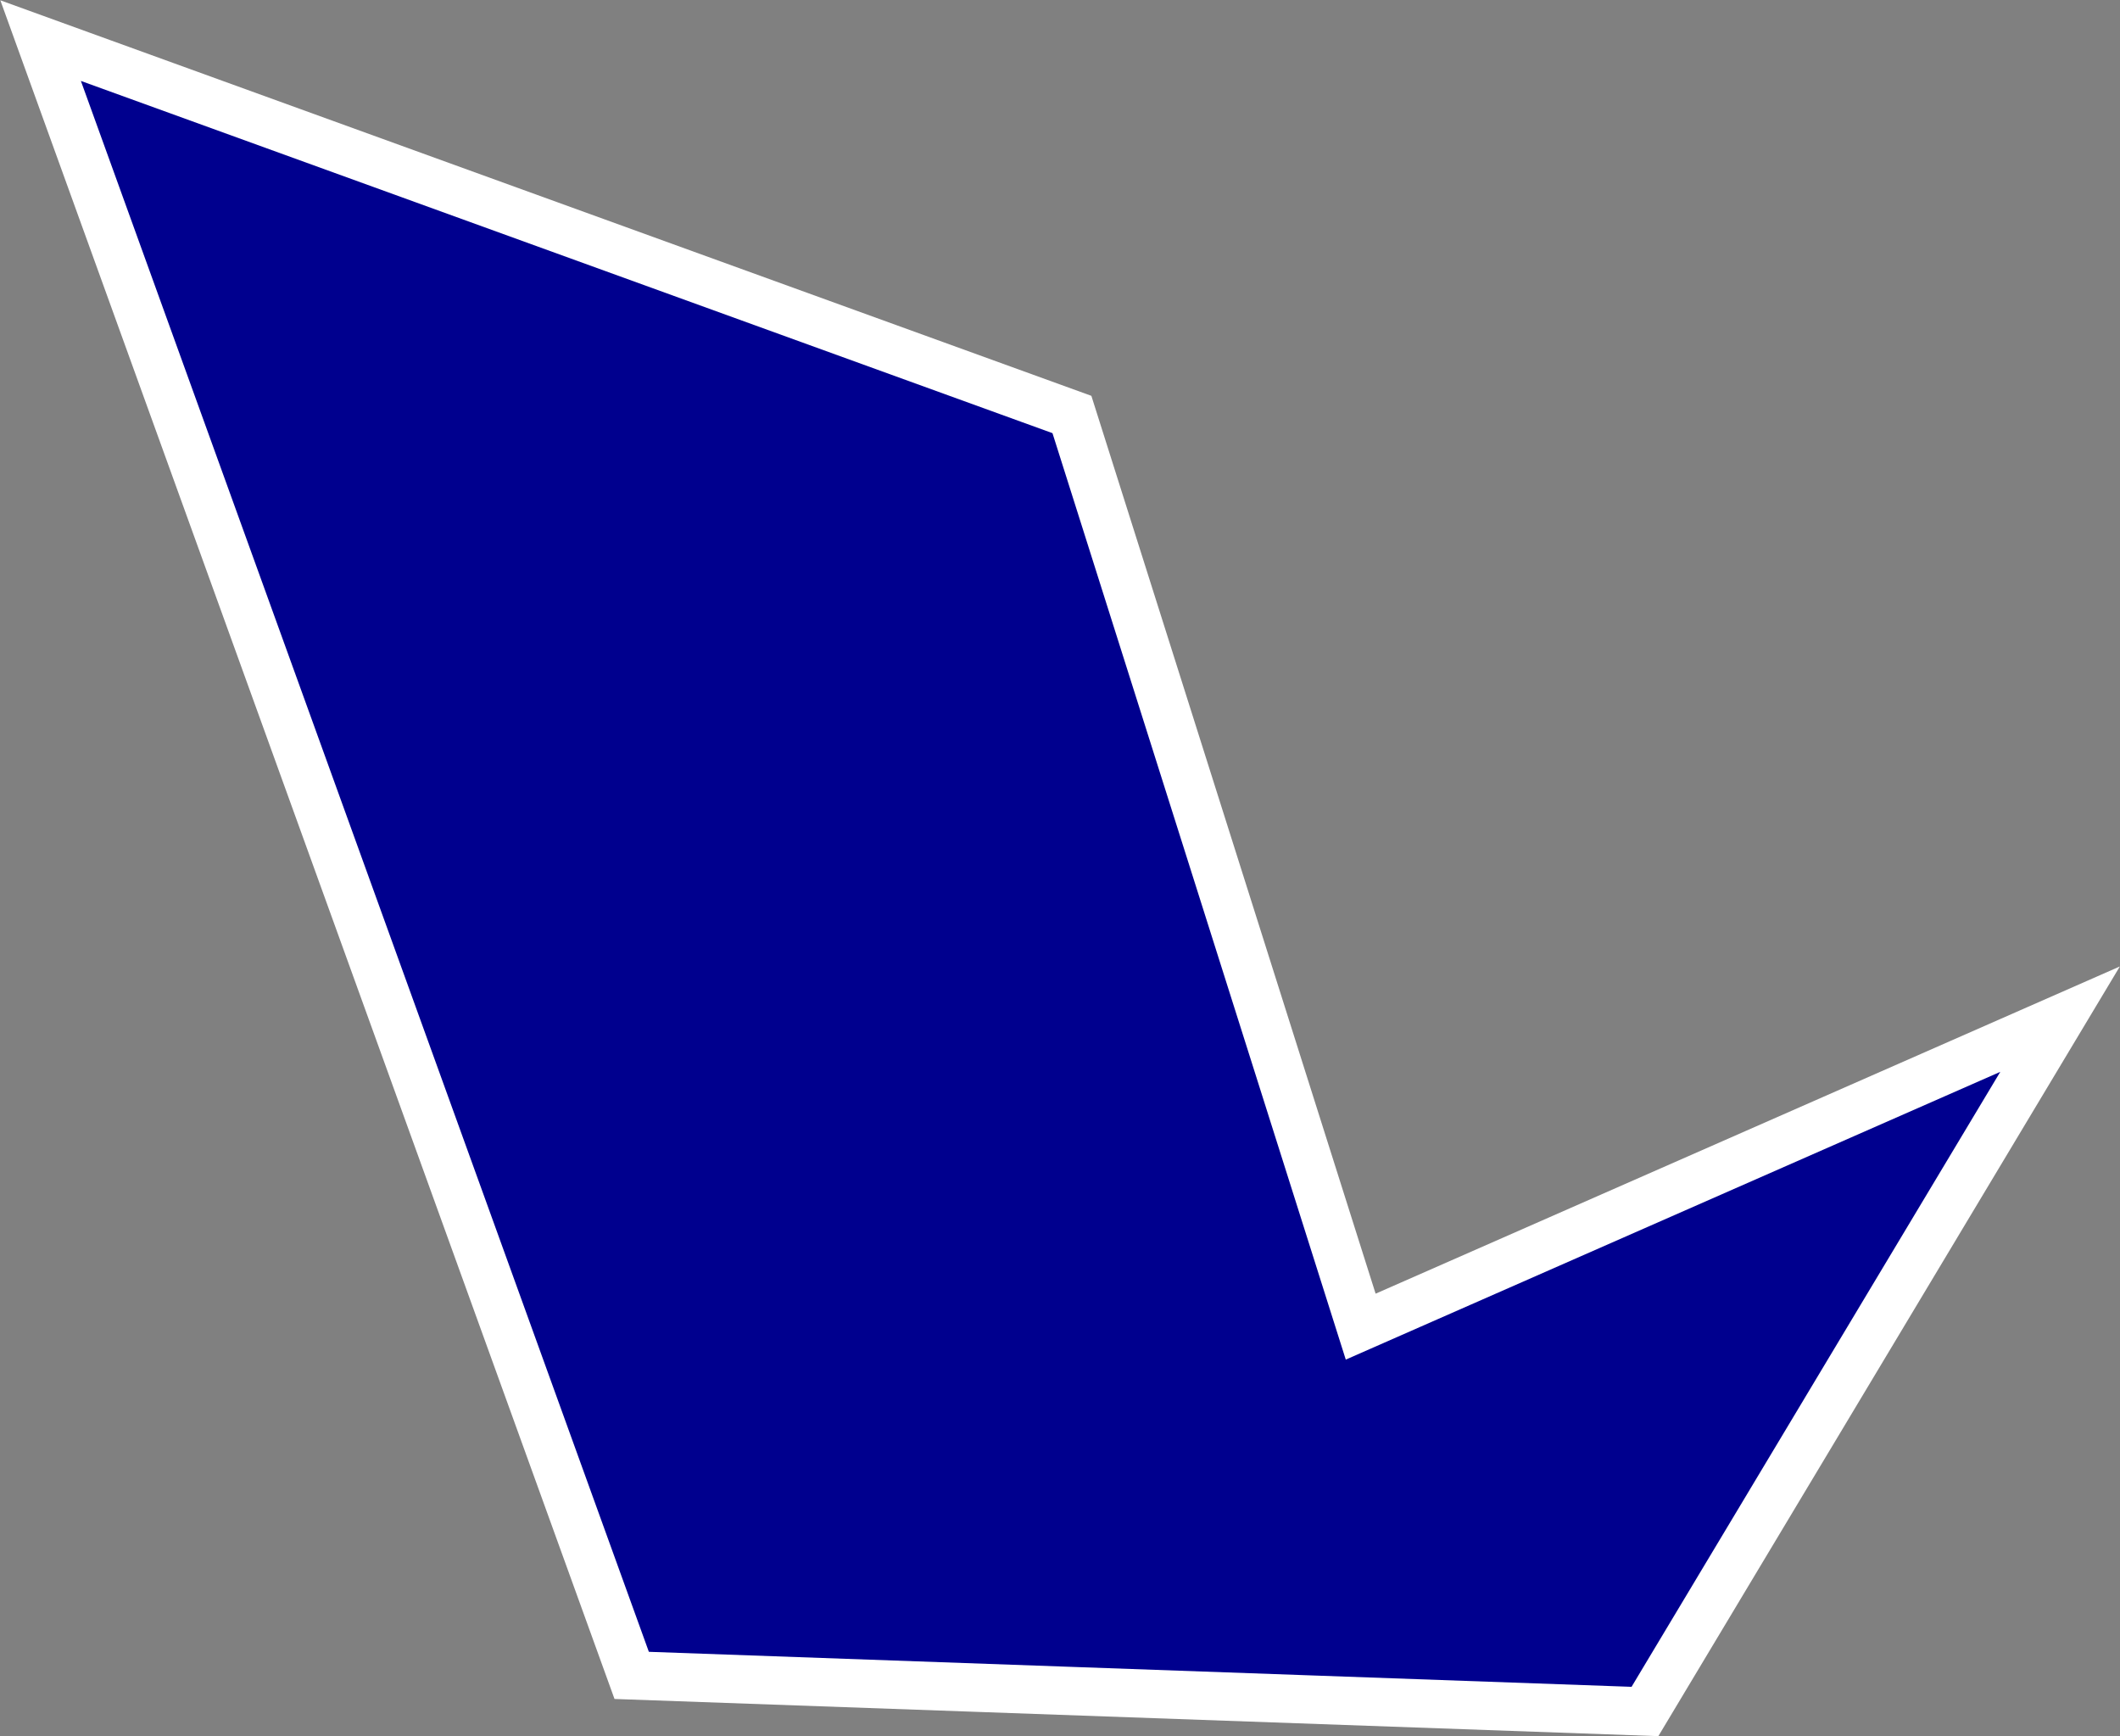 <?xml version="1.0" encoding="UTF-8"?>
<svg id="Camada_1" data-name="Camada 1" xmlns="http://www.w3.org/2000/svg" viewBox="0 0 32.89 26.93">
  <rect x="0" y="0" width="32.89" height="26.93" fill="#808080" stroke="none"/>
  <defs>
    <style>
      .cls-1 {
        fill: #00008e;
        stroke: #fff;
        stroke-miterlimit: 10;
        stroke-width: .75px;
      }
    </style>
  </defs>
  <path class="cls-1" d="M31.96,15.81l-6.44,10.74-15.72-.56L.63.63l16,5.8,4.48,14.15,10.85-4.77Z"/>
</svg>